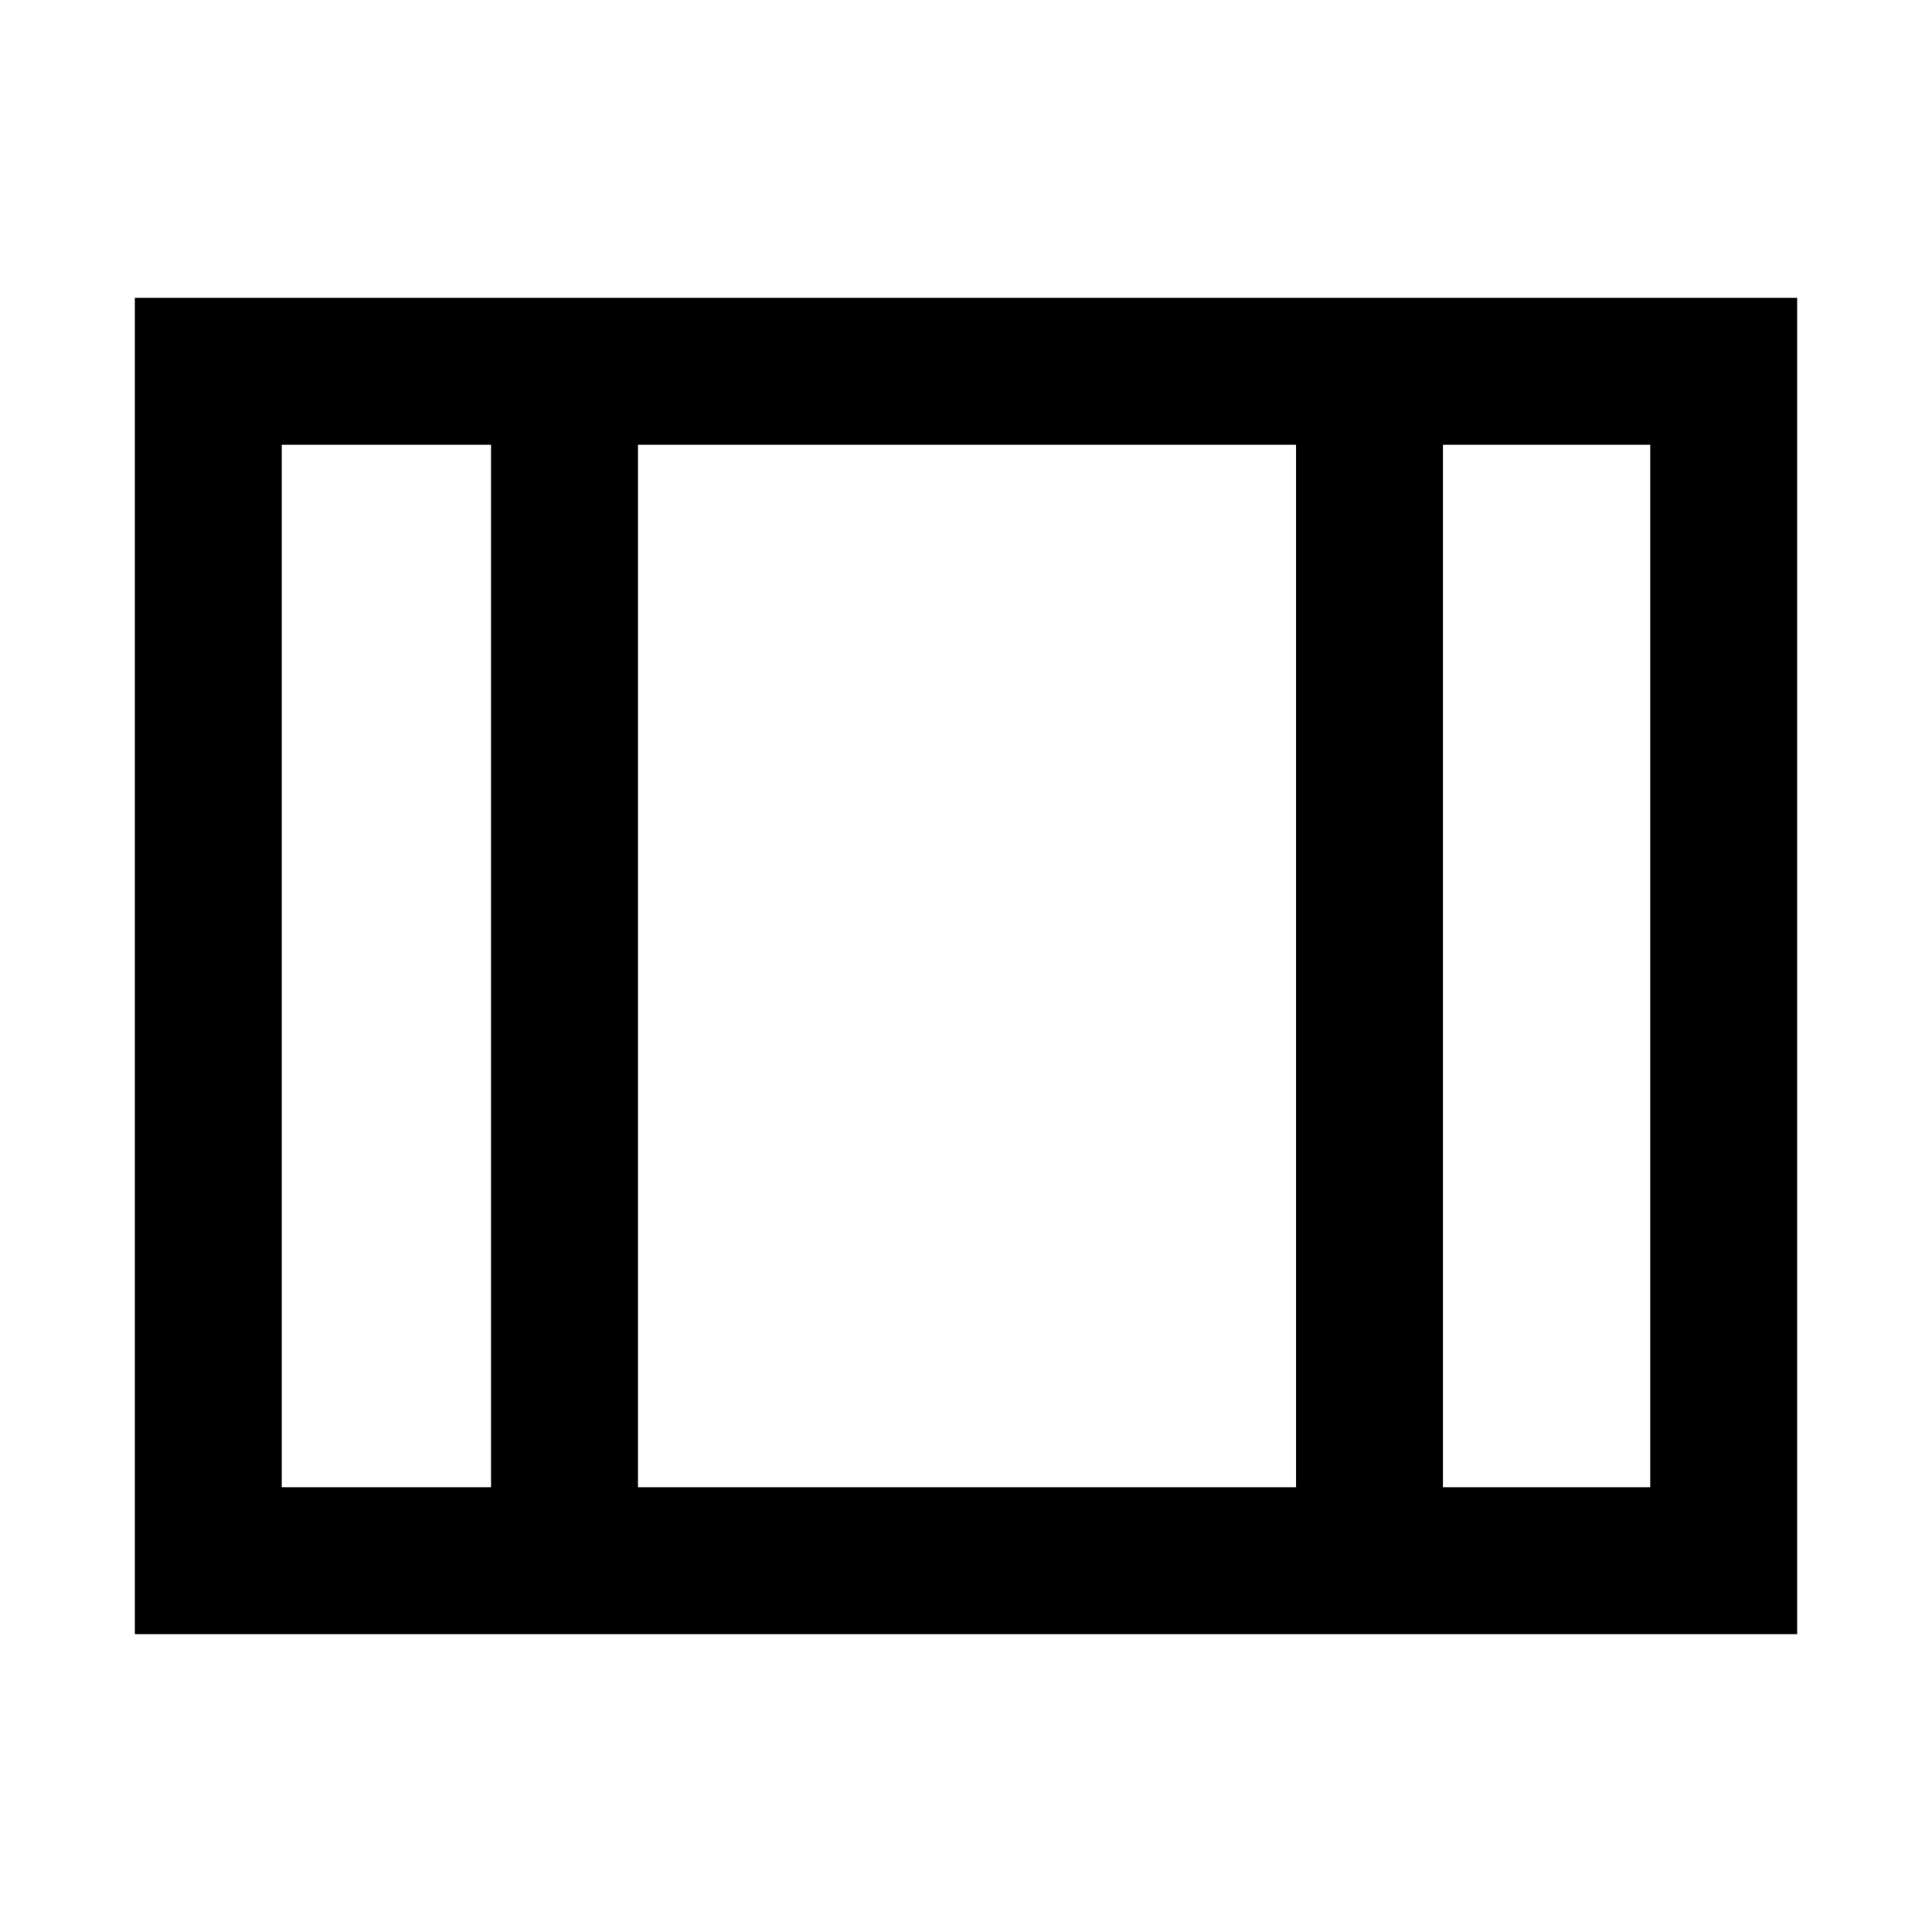 <svg xmlns="http://www.w3.org/2000/svg" height="48" viewBox="0 -960 960 960" width="48"><path d="M67-148v-664h826v664H67Zm73-73h104v-518H140v518Zm177 0h327v-518H317v518Zm400 0h103v-518H717v518ZM317-739v518-518Z"/></svg>